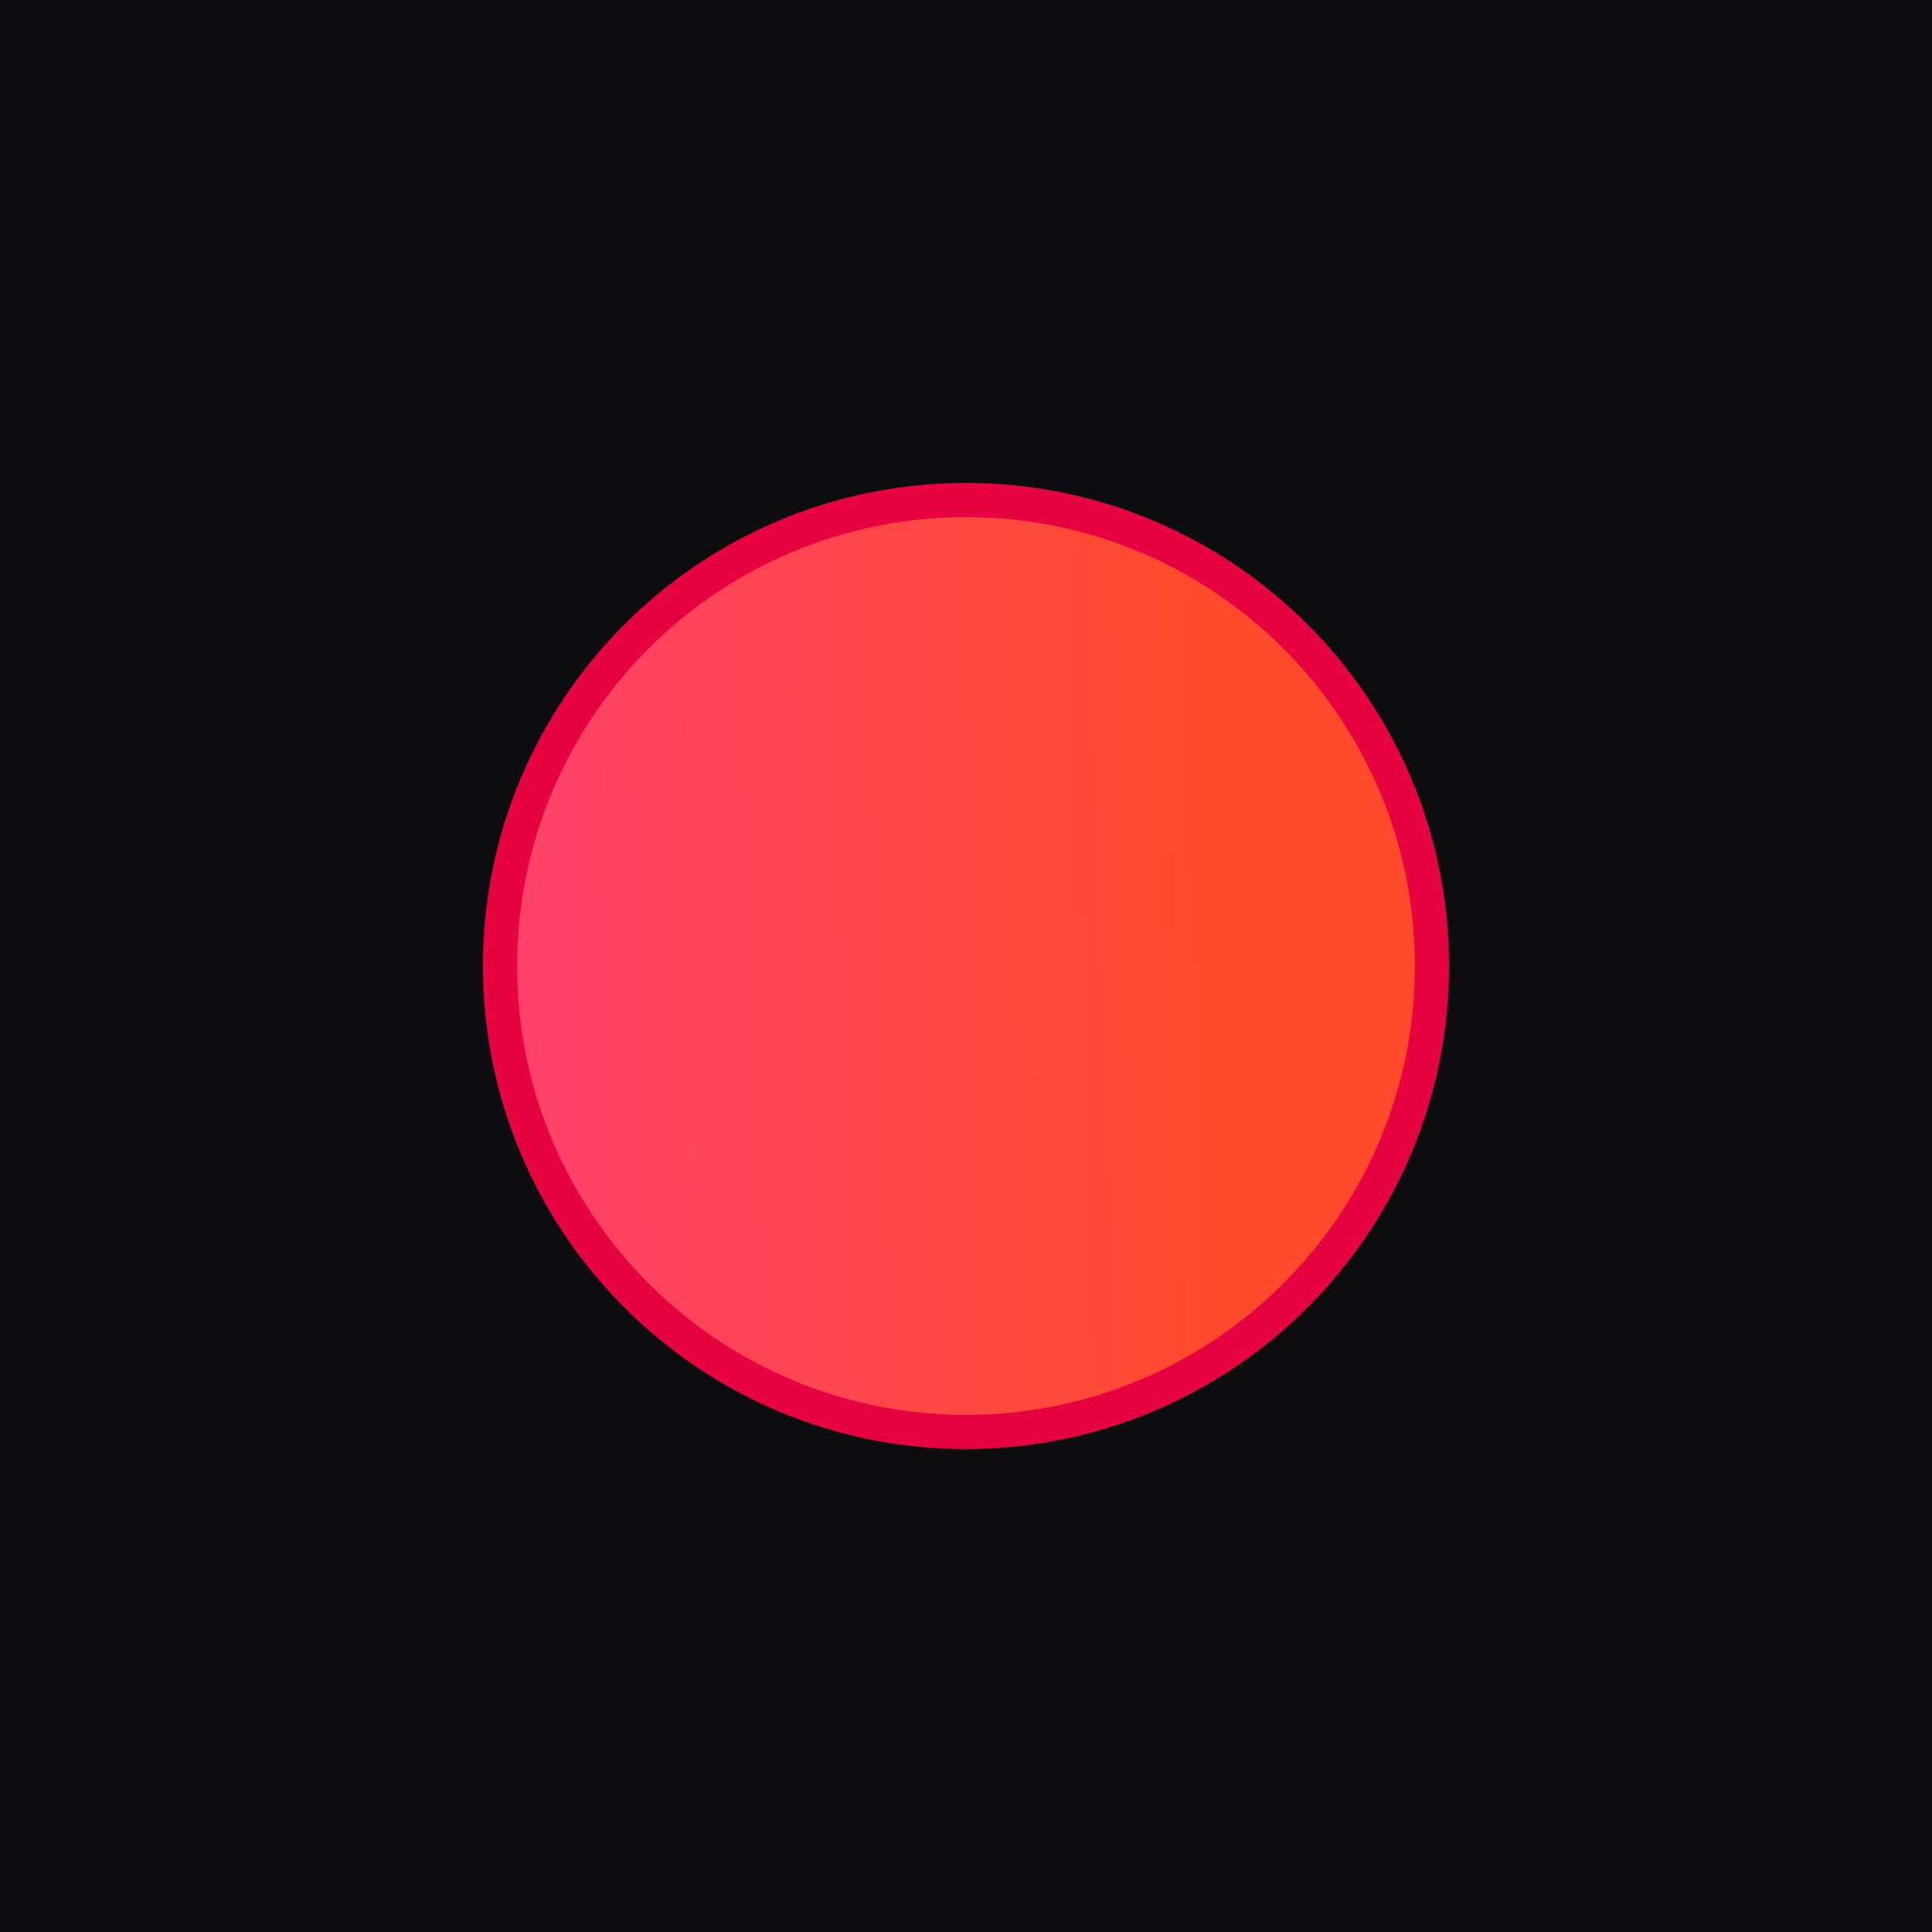 <?xml version="1.0" encoding="UTF-8" standalone="no"?>
<!-- Created with Inkscape (http://www.inkscape.org/) -->

<svg
   xmlns:dc="http://purl.org/dc/elements/1.1/"
   xmlns:cc="http://creativecommons.org/ns#"
   xmlns:rdf="http://www.w3.org/1999/02/22-rdf-syntax-ns#"
   xmlns:svg="http://www.w3.org/2000/svg"
   xmlns="http://www.w3.org/2000/svg"
   xmlns:xlink="http://www.w3.org/1999/xlink"
   xmlns:sodipodi="http://sodipodi.sourceforge.net/DTD/sodipodi-0.dtd"
   xmlns:inkscape="http://www.inkscape.org/namespaces/inkscape"
   width="28"
   height="28"
   viewBox="0 0 28 28"
   id="svg4142"
   version="1.1"
   inkscape:version="0.92.3 (2405546, 2018-03-11)"
   sodipodi:docname="close-active.svg">
  <defs
     id="defs4144">
    <linearGradient
       gradientTransform="matrix(0.012,0,0,-0.012,7.178,1044.652)"
       inkscape:collect="always"
       xlink:href="#linearGradient847"
       id="linearGradient849"
       x1="5.686"
       y1="515.151"
       x2="865.455"
       y2="540.103"
       gradientUnits="userSpaceOnUse" />
    <linearGradient
       inkscape:collect="always"
       id="linearGradient847">
      <stop
         style="stop-color:#ff416c;stop-opacity:1"
         offset="0"
         id="stop843" />
      <stop
         style="stop-color:#ff4b2b;stop-opacity:1"
         offset="1"
         id="stop845" />
    </linearGradient>
  </defs>
  <sodipodi:namedview
     id="base"
     pagecolor="#0d0d0f"
     bordercolor="#666666"
     borderopacity="1.0"
     inkscape:pageopacity="0.0"
     inkscape:pageshadow="2"
     inkscape:zoom="12.629635"
     inkscape:cx="8.0871216"
     inkscape:cy="15.290785"
     inkscape:document-units="px"
     inkscape:current-layer="layer1"
     showgrid="true"
     units="px"
     inkscape:window-width="1366"
     inkscape:window-height="713"
     inkscape:window-x="0"
     inkscape:window-y="25"
     inkscape:window-maximized="1"
     showguides="true"
     inkscape:guide-bbox="true">
    <inkscape:grid
       type="xygrid"
       id="grid4690" />
    <sodipodi:guide
       position="14,46"
       orientation="1,0"
       id="guide817"
       inkscape:locked="false" />
    <sodipodi:guide
       position="-6,16"
       orientation="0,1"
       id="guide819"
       inkscape:locked="false" />
  </sodipodi:namedview>
  <g
     inkscape:label="Layer 1"
     inkscape:groupmode="layer"
     id="layer1"
     transform="translate(0,-1024.362)">
    <rect
       style="opacity:1;fill:#0d0d0f;fill-opacity:1;fill-rule:evenodd;stroke:none;stroke-width:2.745;stroke-linecap:butt;stroke-linejoin:miter;stroke-miterlimit:4;stroke-dasharray:none;stroke-dashoffset:478.437;stroke-opacity:1"
       id="rect4741"
       width="28"
       height="32"
       x="0"
       y="1020.362" />
    <circle
       style="fill:#eceff1;fill-opacity:0.1;stroke:none;stroke-width:0.5;stroke-linejoin:miter;stroke-miterlimit:4;stroke-dasharray:none;stroke-opacity:1"
       id="path2994"
       cx="1038.059"
       cy="13.018"
       r="12"
       transform="rotate(90)" />
    <rect
       style="opacity:1;fill:#0d0d0f;fill-opacity:0.07;fill-rule:evenodd;stroke:none;stroke-width:2.745;stroke-linecap:butt;stroke-linejoin:miter;stroke-miterlimit:4;stroke-dasharray:none;stroke-dashoffset:478.437;stroke-opacity:1"
       id="rect4139"
       width="28"
       height="1"
       x="0"
       y="1020.362" />
    <path
       id="path4094"
       style="fill:url(#linearGradient849);fill-opacity:1;fill-rule:evenodd;stroke:#e70340;stroke-width:0.495;stroke-miterlimit:4;stroke-dasharray:none;stroke-opacity:1"
       d="m 14,1045.115 c 3.729,0 6.753,-3.023 6.753,-6.753 0,-3.729 -3.023,-6.753 -6.753,-6.753 -3.729,0 -6.753,3.023 -6.753,6.753 0,3.729 3.023,6.753 6.753,6.753"
       inkscape:connector-curvature="0"
       inkscape:export-xdpi="96"
       inkscape:export-ydpi="96" />
  </g>
</svg>
